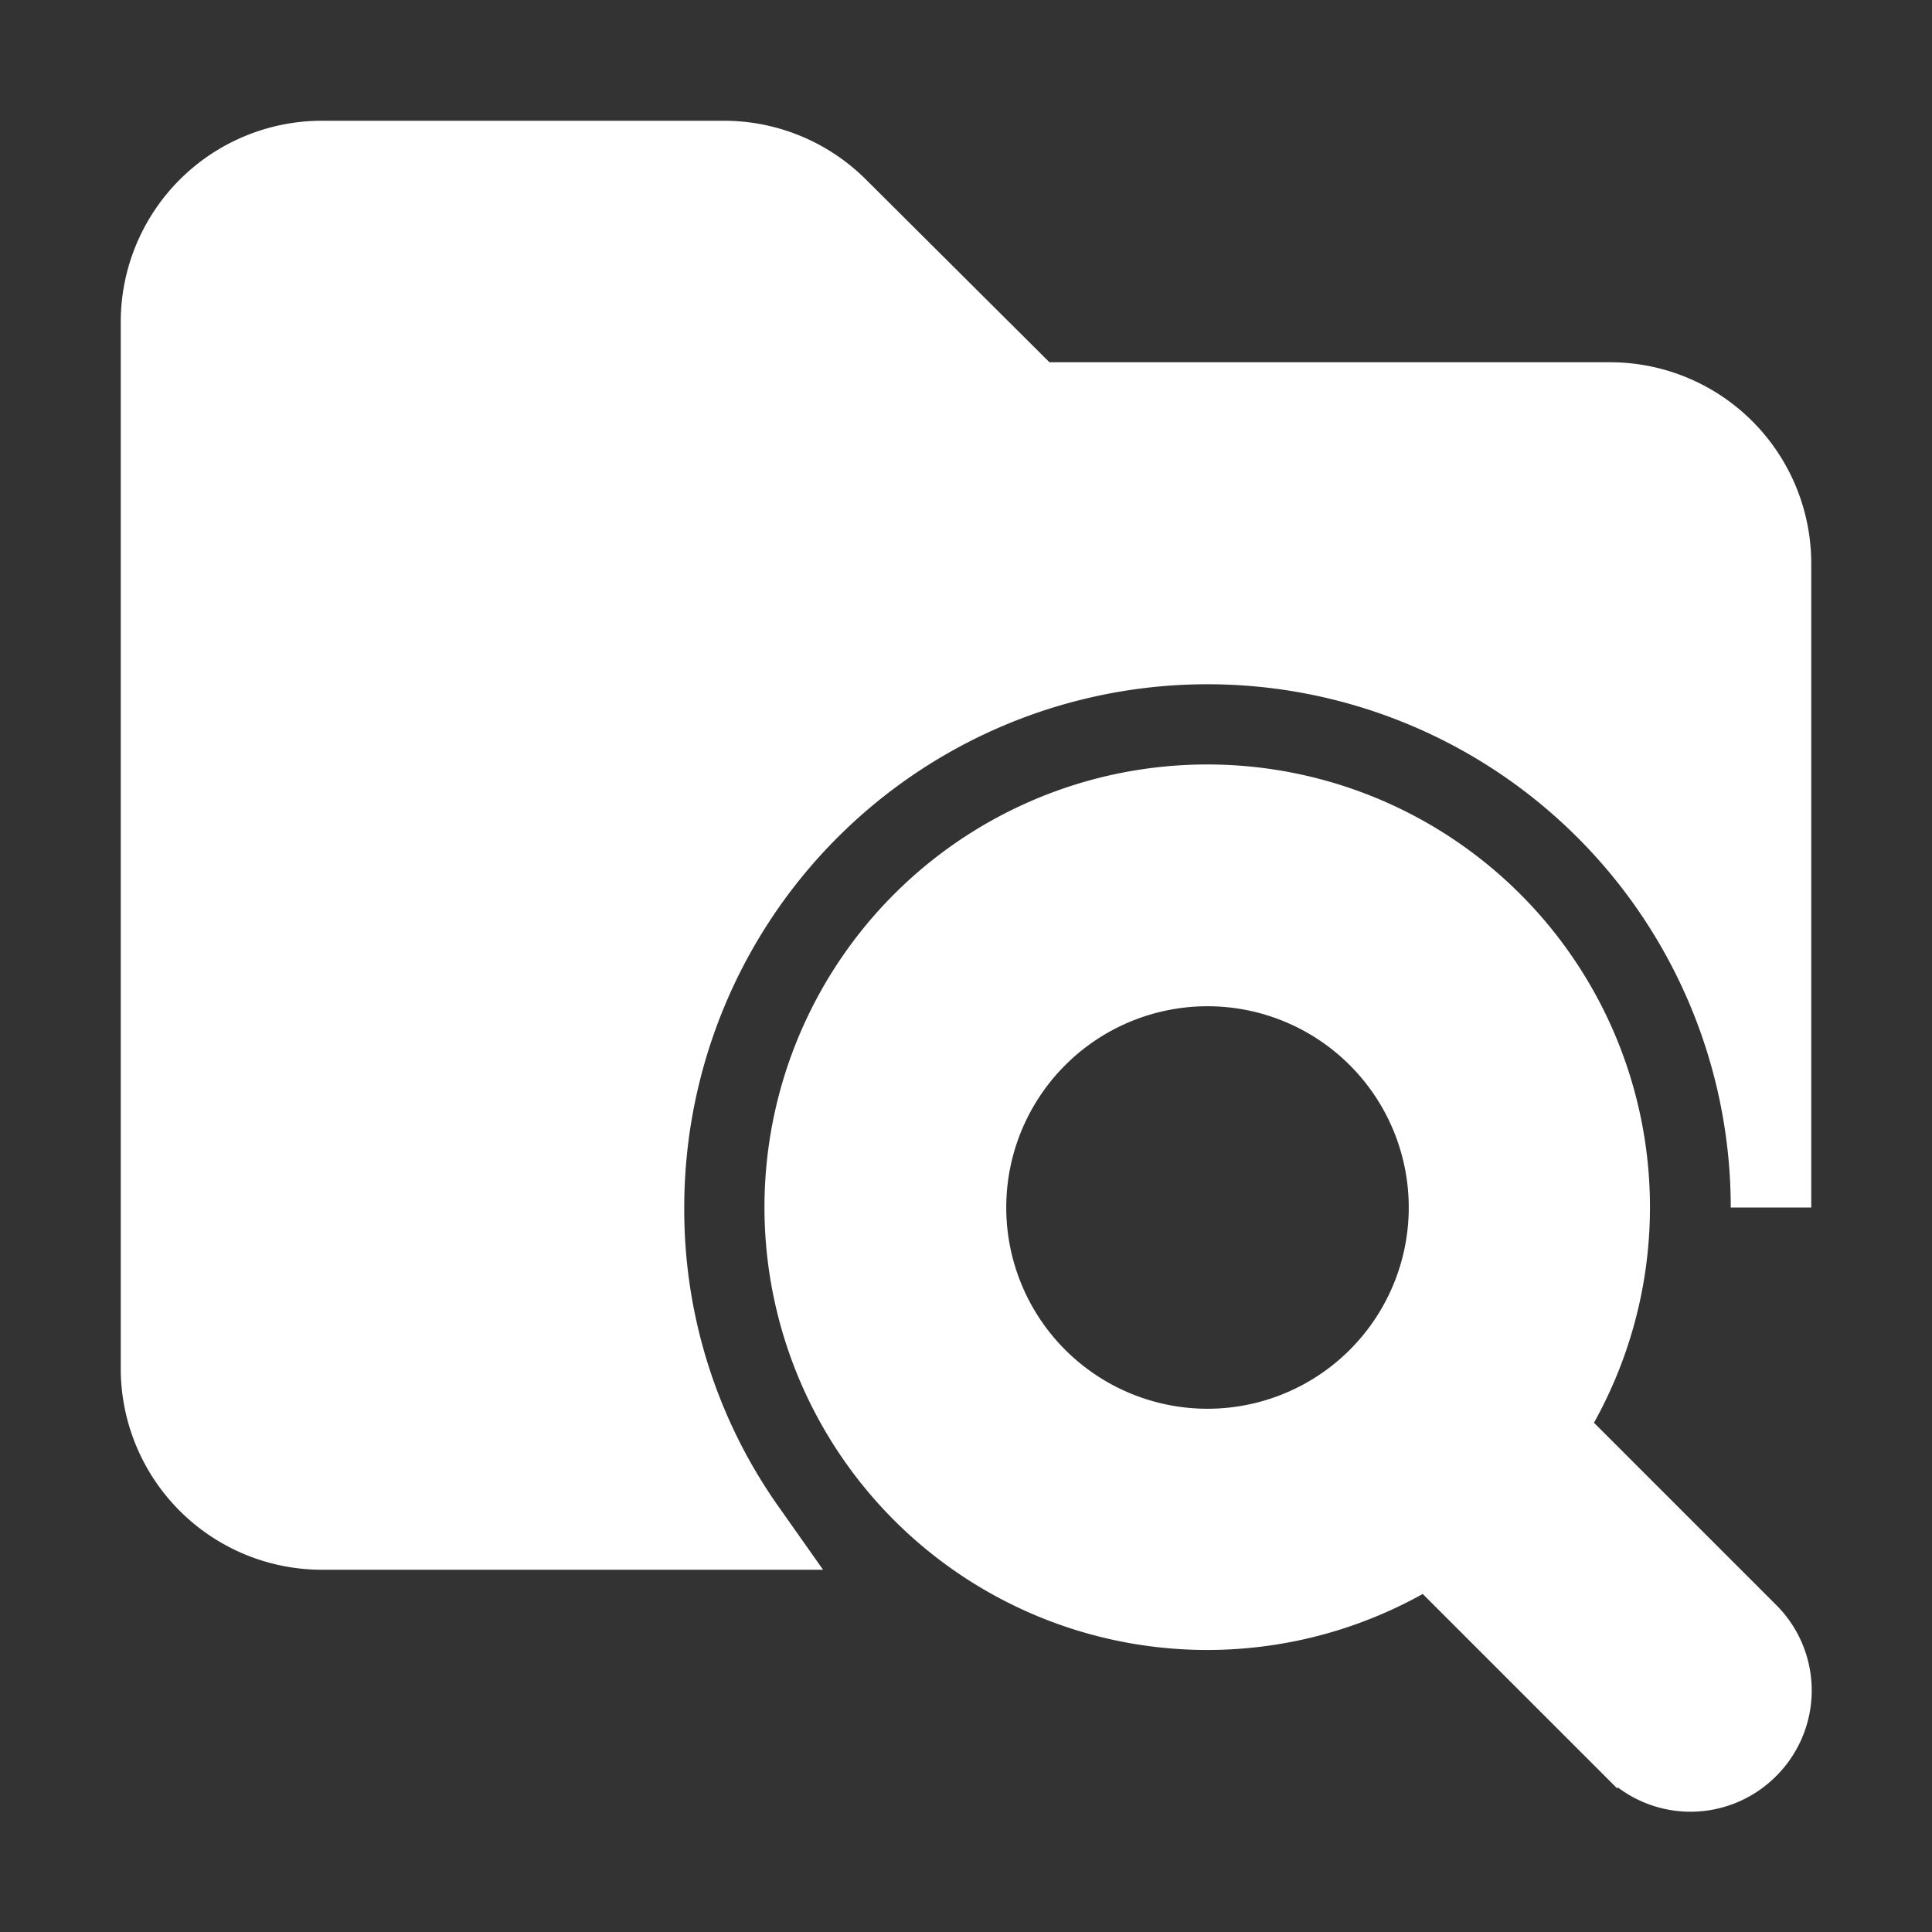 ﻿<svg fill="#ffffff" viewBox="0 0 24 24" xmlns="http://www.w3.org/2000/svg" id="folder-search" class="icon glyph" style="--darkreader-inline-fill: #181a1b; --darkreader-inline-stroke: #e8e6e3;" stroke="#ffffff" data-darkreader-inline-fill="" data-darkreader-inline-stroke=""><rect x="0" y="0" width="24" height="24" fill="#333333" stroke="none"/><g id="SVGRepo_bgCarrier" stroke-width="0"></g><g id="SVGRepo_tracerCarrier" stroke-linecap="round" stroke-linejoin="round"></g><g id="SVGRepo_iconCarrier"><path d="M21.71,20.29l-2.54-2.54a5,5,0,1,0-1.42,1.42l2.54,2.54a1,1,0,0,0,1.42,0A1,1,0,0,0,21.71,20.29ZM12,15a3,3,0,1,1,3,3A3,3,0,0,1,12,15ZM22,7v8A7,7,0,0,0,8,15a6.89,6.89,0,0,0,1.26,4H4a2,2,0,0,1-2-2V4A2,2,0,0,1,4,2H9a2,2,0,0,1,1.41.59L12.83,5H20A2,2,0,0,1,22,7Z"></path></g></svg>